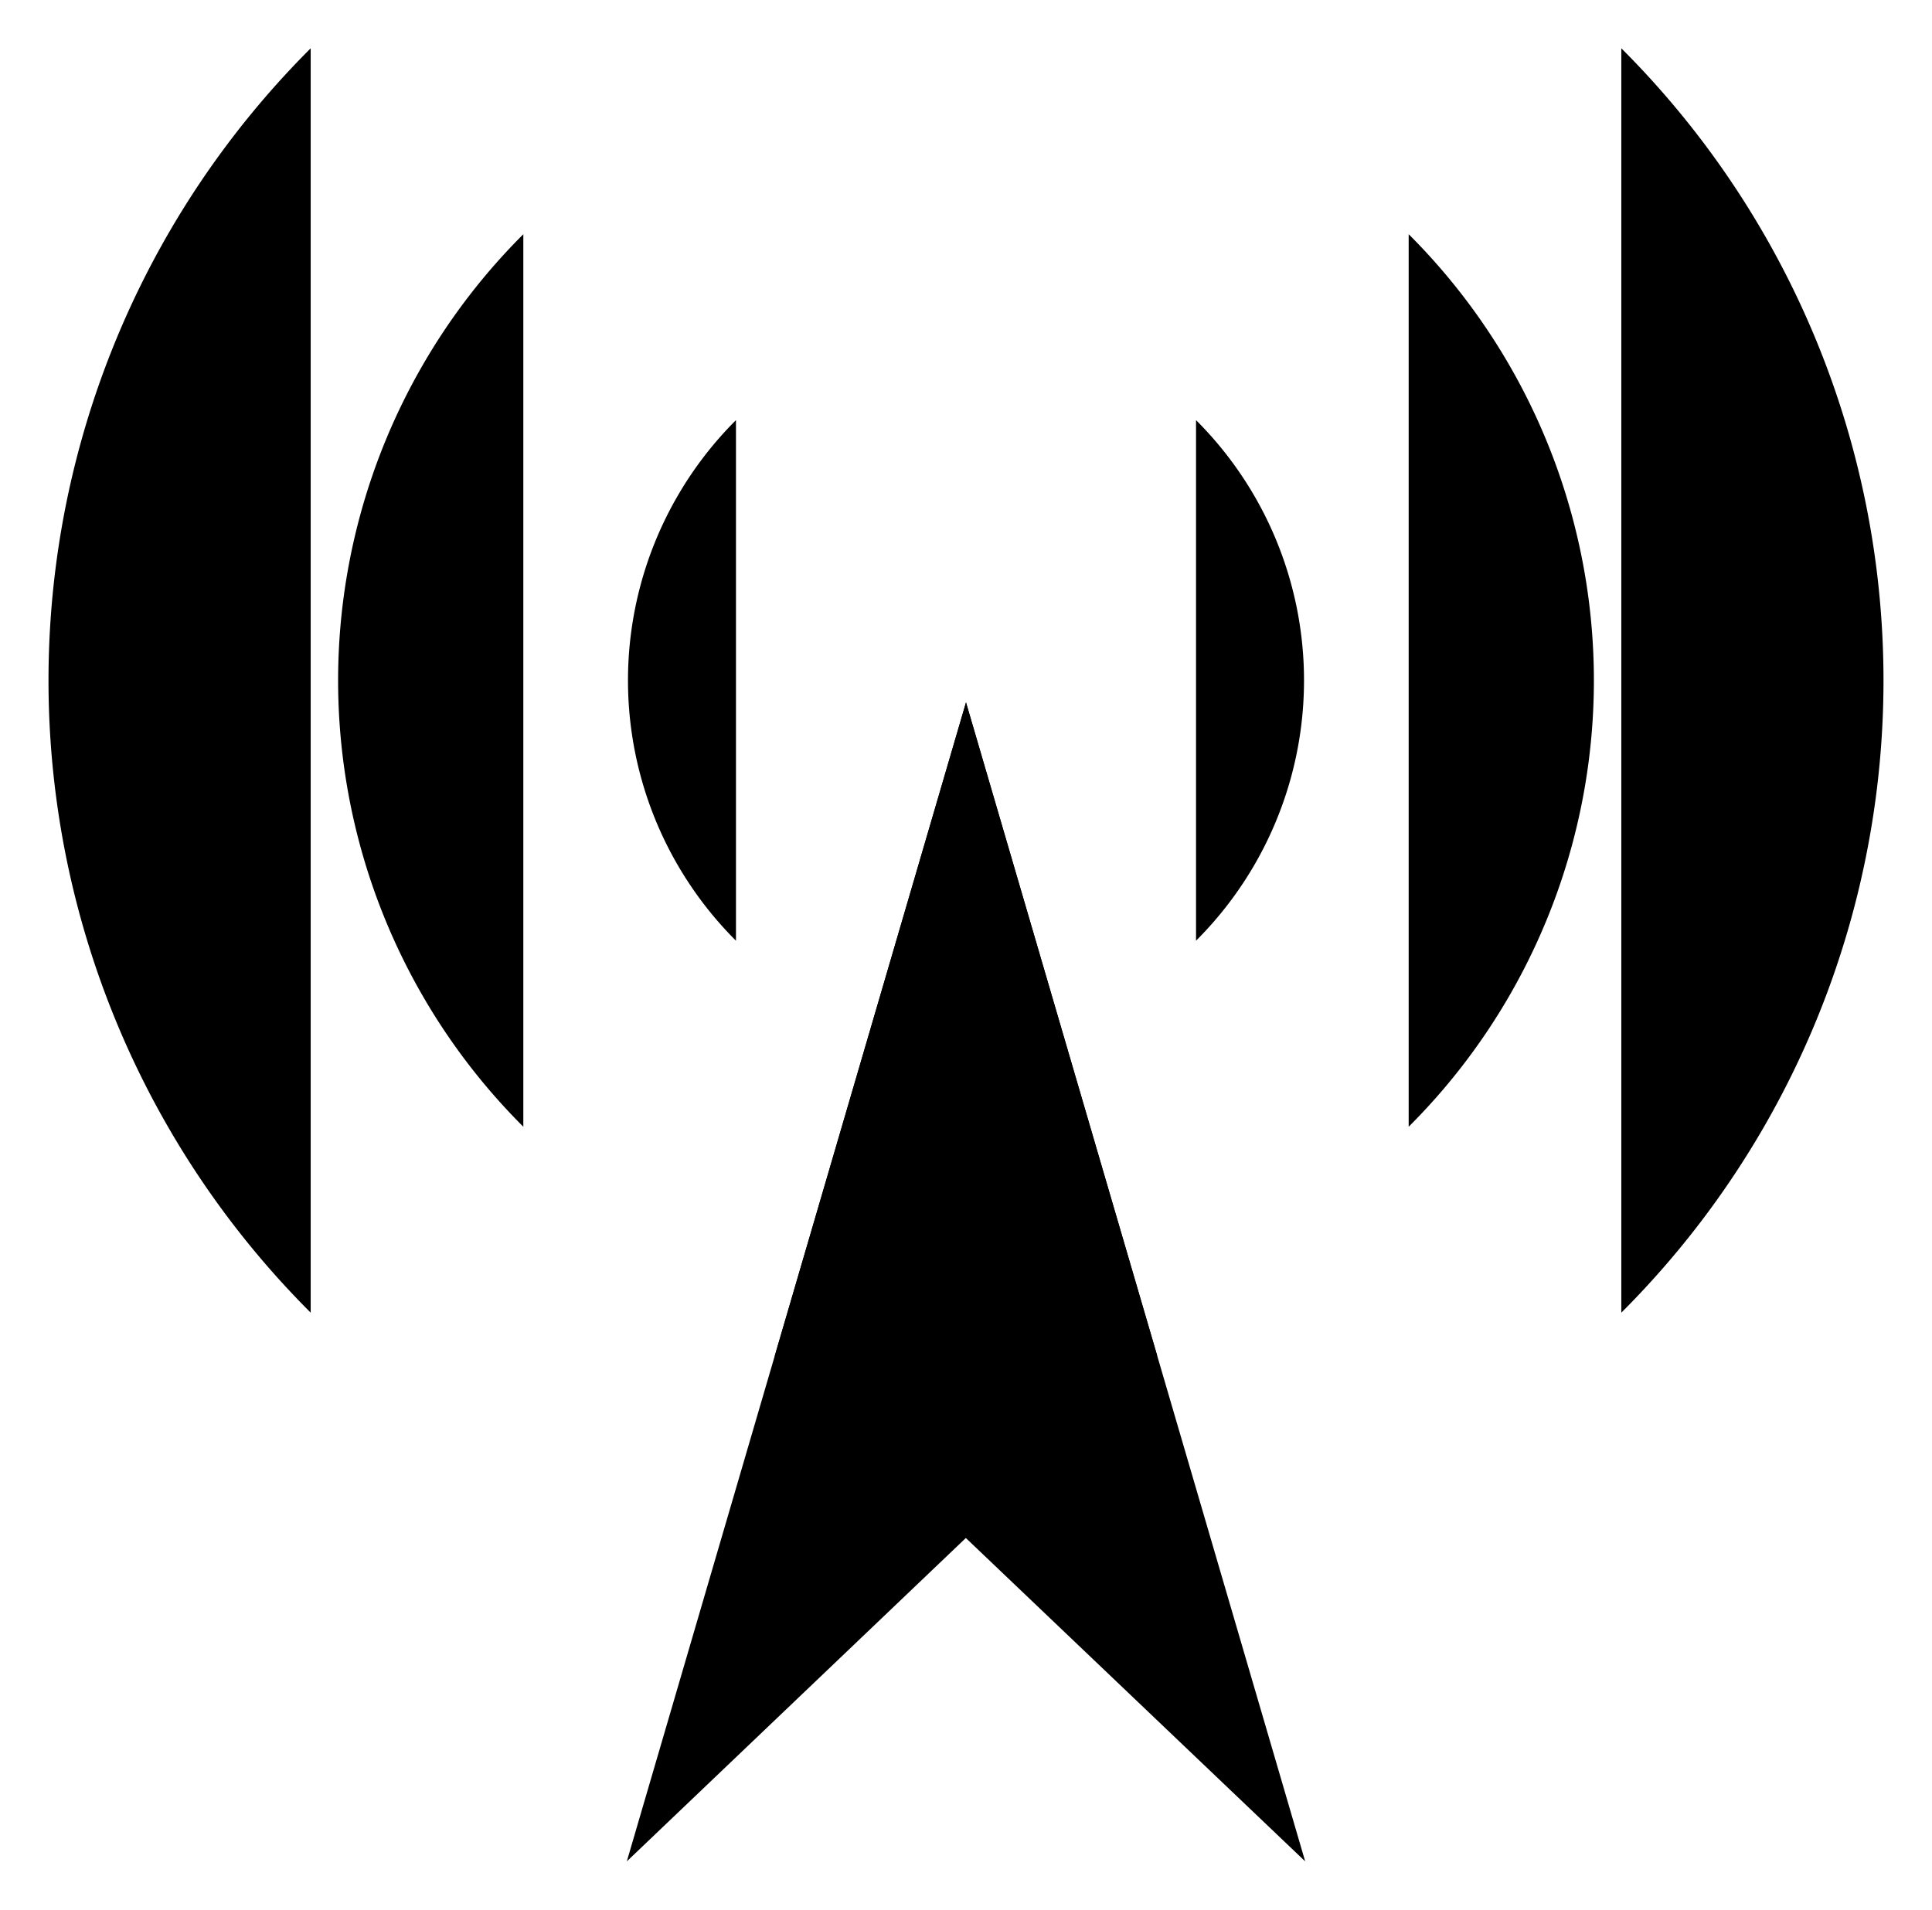 <svg id="ac1d4df6-cfb1-4508-a55c-f4e1e064e061" data-name="ICON" xmlns="http://www.w3.org/2000/svg" width="160" height="158.18" viewBox="0 0 160 158.18"><title>network-signal</title><g id="e62c86c2-c208-4774-aa7e-a45c5c9aead8" data-name="network_1"><polyline points="108.09 154.18 80 58.18 51.91 154.18 95.83 112.28"   stroke-linecap="round" stroke-linejoin="round" /><polyline points="51.91 154.18 80 58.18 108.09 154.18 64.16 112.31"   stroke-linecap="round" stroke-linejoin="round" /><path d="M76.95,52.62a30.46,30.46,0,0,0,0,43.12" transform="translate(-16 -17.82)"   stroke-linecap="round" stroke-linejoin="round" /><path d="M59.34,37.22a52.21,52.21,0,0,0,0,73.93" transform="translate(-16 -17.82)"   stroke-linecap="round" stroke-linejoin="round" /><path d="M41.73,21.82a74,74,0,0,0,0,104.73" transform="translate(-16 -17.82)"   stroke-linecap="round" stroke-linejoin="round" /><path d="M115.05,52.62a30.46,30.46,0,0,1,0,43.12" transform="translate(-16 -17.82)"   stroke-linecap="round" stroke-linejoin="round" /><path d="M132.66,37.22a52.21,52.21,0,0,1,0,73.93" transform="translate(-16 -17.82)"   stroke-linecap="round" stroke-linejoin="round" /><path d="M150.27,21.82a74,74,0,0,1,0,104.73" transform="translate(-16 -17.82)"   stroke-linecap="round" stroke-linejoin="round" /></g></svg>